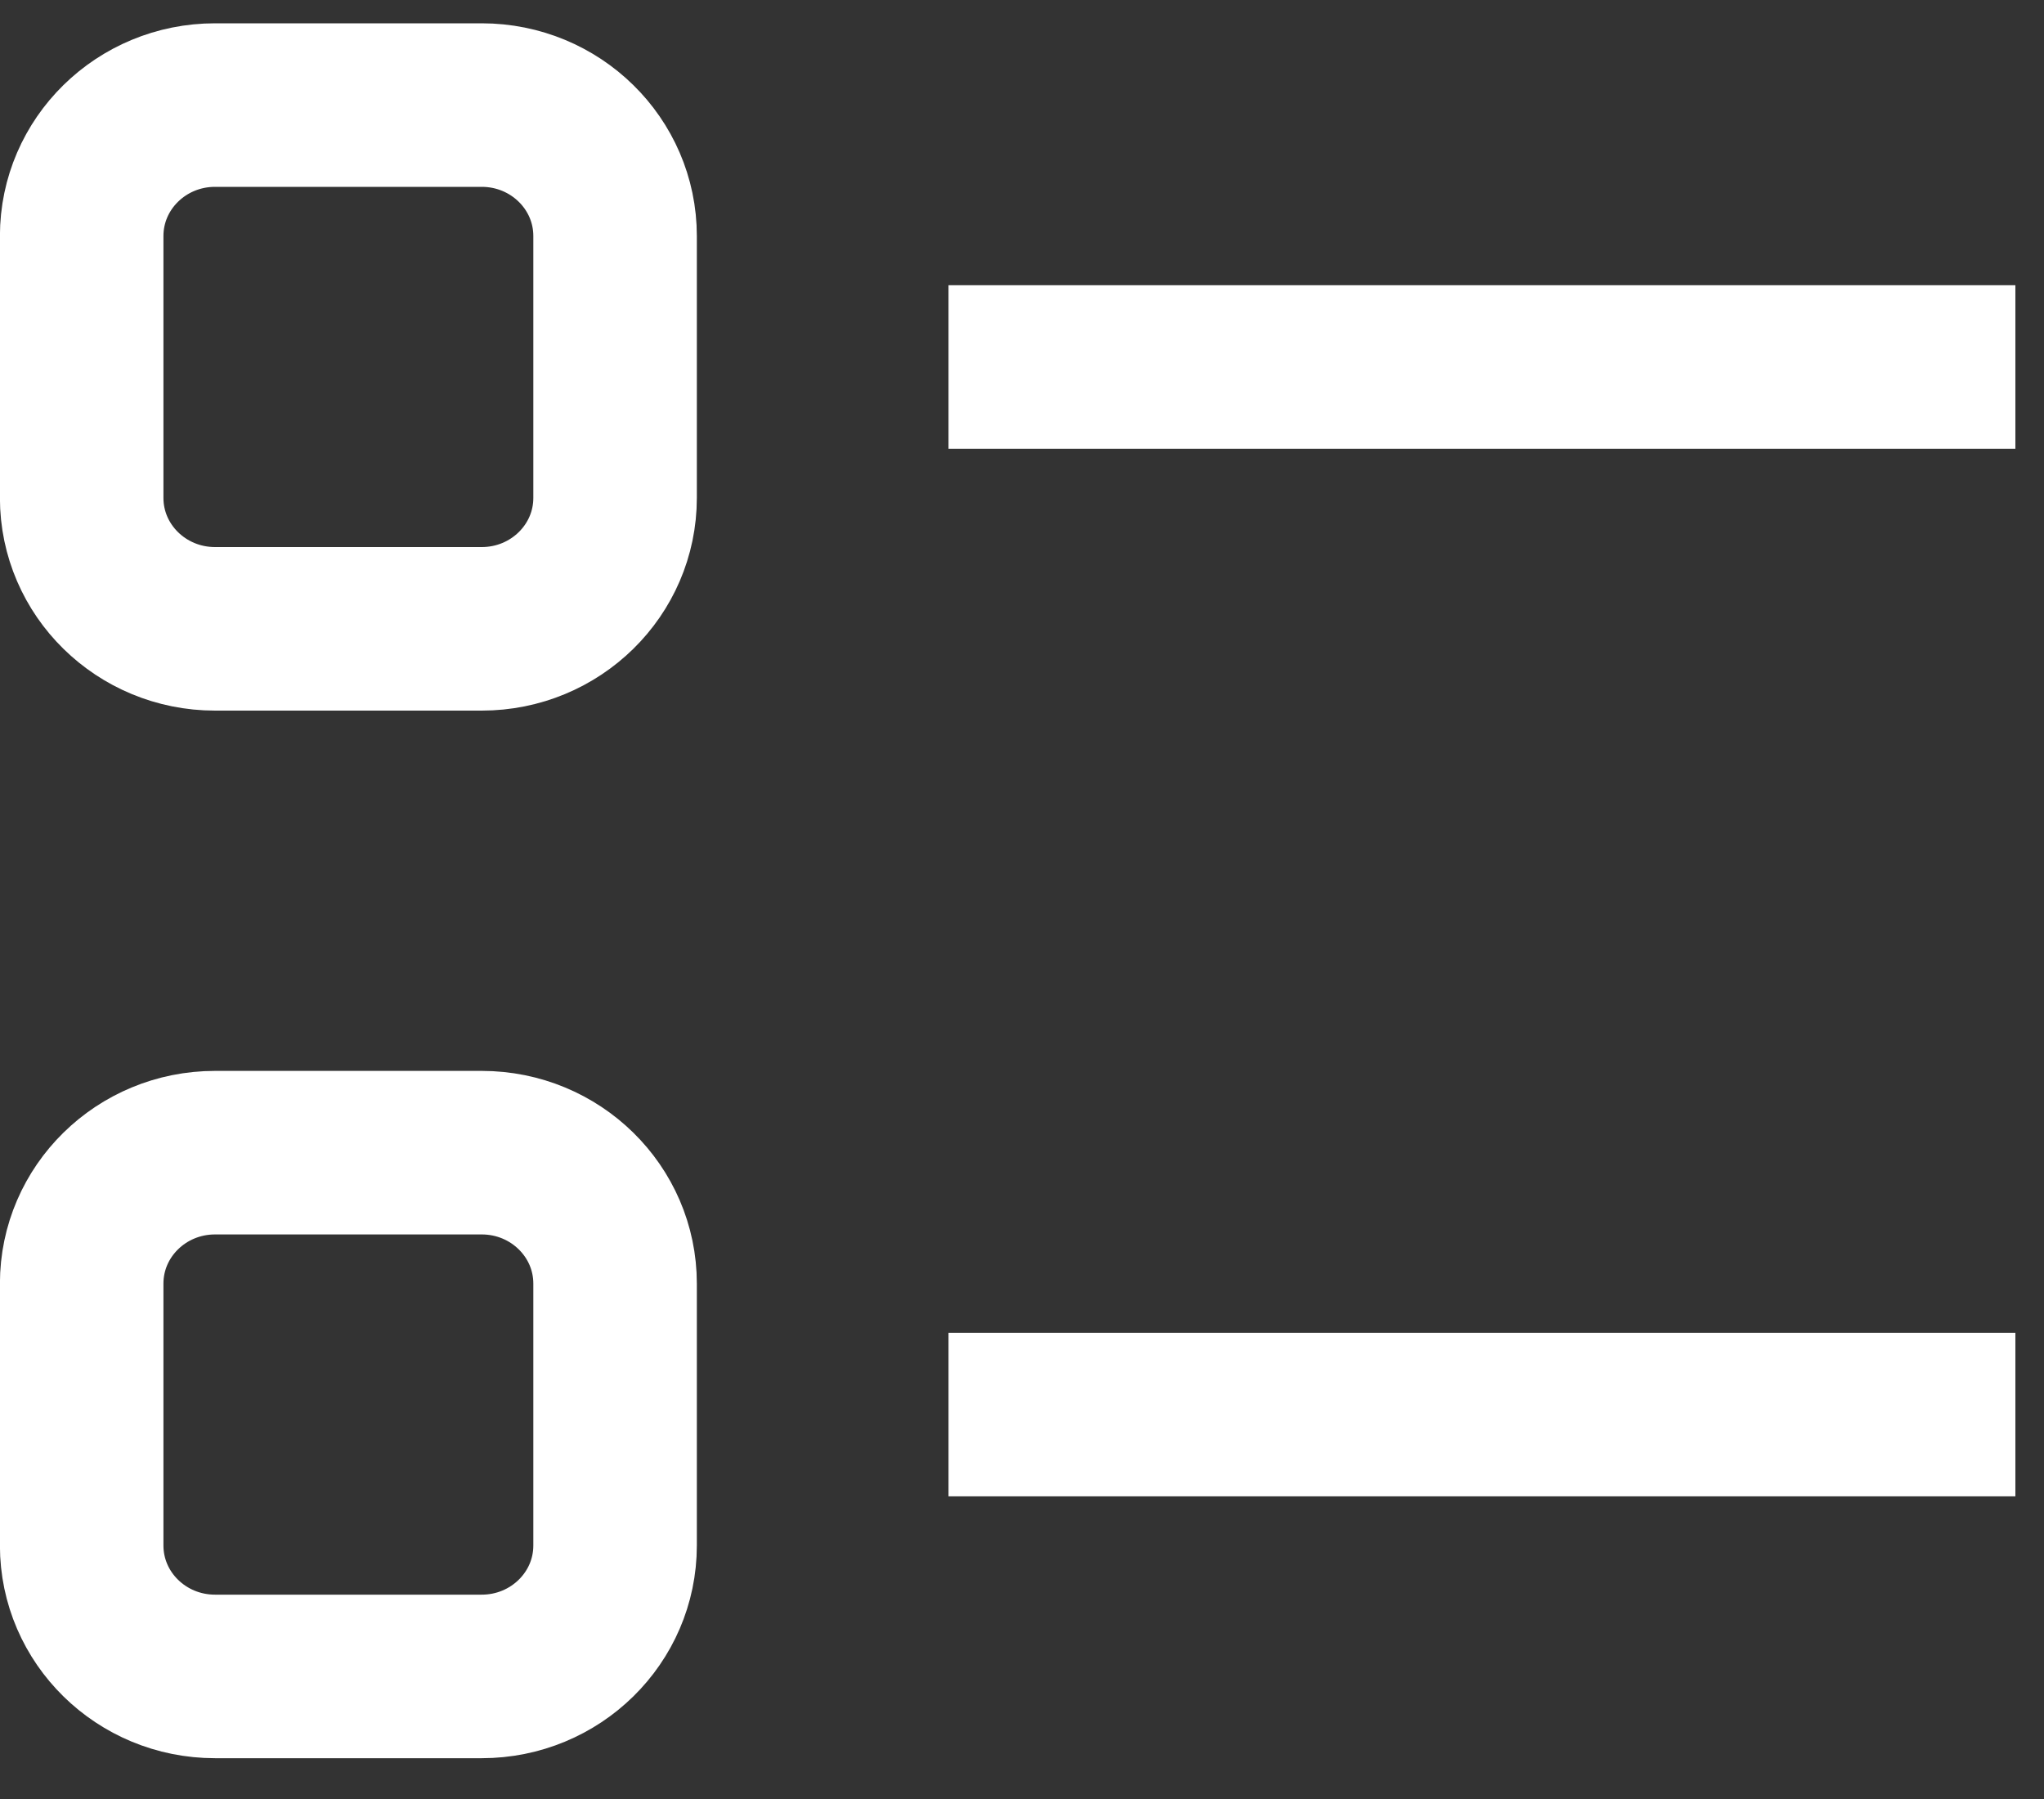 <svg width="25" height="22" viewBox="0 0 25 22" fill="none" xmlns="http://www.w3.org/2000/svg">
<rect x="0" y="0" width="25" height="22" fill="#333333" stroke="none"/>
<path d="M11.601 4.488H24.65M11.601 17.299H24.65M2.63 1.285H5.892C6.793 1.285 7.523 2.002 7.523 2.886V6.089C7.523 6.973 6.793 7.69 5.892 7.69H2.63C1.729 7.69 0.999 6.973 0.999 6.089V2.886C0.999 2.002 1.729 1.285 2.63 1.285ZM2.63 14.096H5.892C6.793 14.096 7.523 14.813 7.523 15.697V18.9C7.523 19.784 6.793 20.501 5.892 20.501H2.63C1.729 20.501 0.999 19.784 0.999 18.9V15.697C0.999 14.813 1.729 14.096 2.63 14.096Z" stroke="white" stroke-width="2"/>
</svg>
